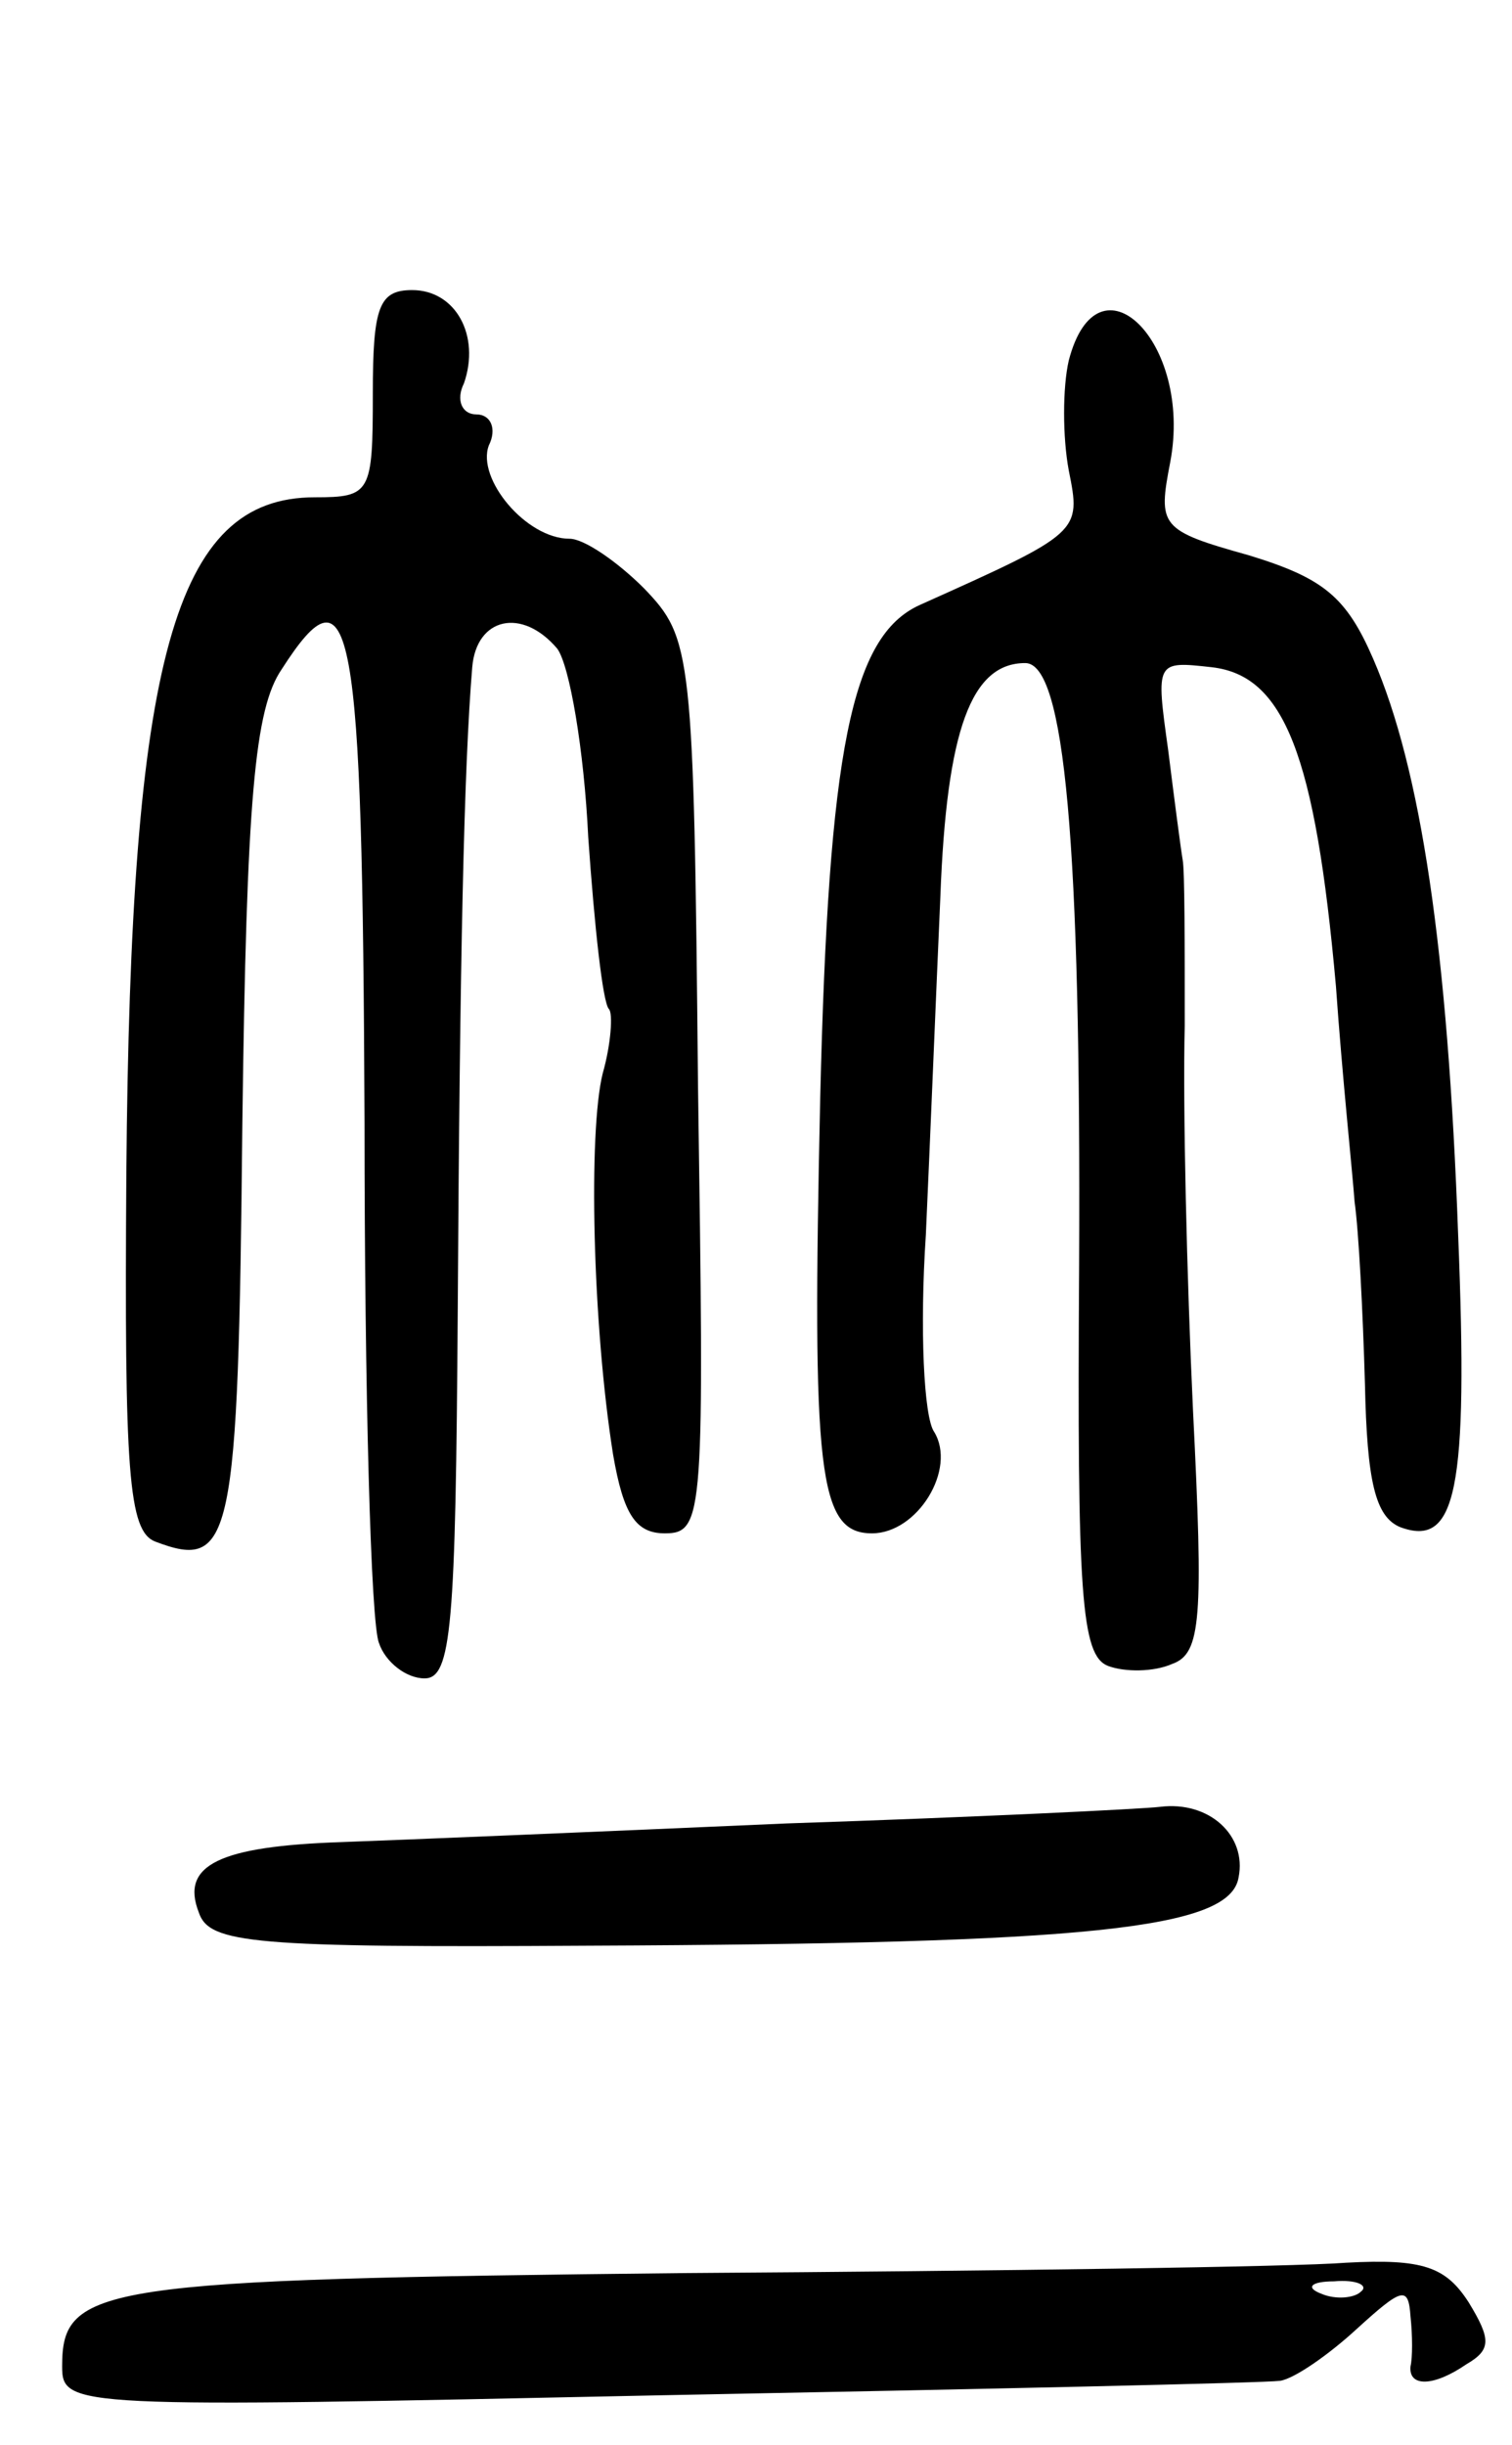 <svg version="1.0" xmlns="http://www.w3.org/2000/svg"
 width="73pt" height="118pt" viewBox="0 0 73 118"
 preserveAspectRatio="xMidYMid meet">
<g transform="translate(0,118) scale(0.1,-0.1)"
fill="#000000" stroke="none">
<path d="M180 990 c0 -48 -1 -50 -28 -50 -68 0 -89 -78 -91 -326 -1 -145 1
-173 14 -178 37 -14 40 -1 42 201 2 158 6 201 19 220 34 53 39 25 40 -219 0
-129 3 -242 7 -251 3 -9 13 -17 22 -17 13 0 15 25 16 178 1 170 3 262 7 310 2
24 24 29 41 9 6 -8 13 -49 15 -91 3 -43 7 -80 10 -83 2 -2 1 -17 -3 -31 -7
-28 -5 -121 5 -184 5 -29 11 -38 25 -38 19 0 19 9 16 216 -2 210 -3 216 -26
240 -13 13 -29 24 -36 24 -21 0 -45 29 -39 45 4 8 1 15 -6 15 -7 0 -10 7 -6
15 8 23 -4 45 -25 45 -16 0 -19 -8 -19 -50z"/>
<path d="M516 1006 c-3 -13 -3 -37 0 -53 6 -30 6 -30 -72 -65 -33 -15 -44 -70
-48 -238 -4 -181 -1 -210 25 -210 22 0 41 31 30 49 -5 7 -7 50 -4 95 2 44 5
118 7 163 3 81 15 113 41 113 19 0 27 -86 26 -291 -1 -159 1 -188 14 -193 8
-3 22 -3 31 1 14 5 15 22 10 122 -3 64 -5 148 -4 186 0 39 0 75 -1 80 -1 6 -4
29 -7 53 -6 43 -6 43 21 40 35 -4 50 -42 60 -154 3 -43 8 -90 9 -104 2 -14 4
-53 5 -88 1 -47 5 -64 17 -69 27 -10 33 17 28 141 -5 138 -18 225 -41 278 -13
30 -24 39 -60 50 -43 12 -44 14 -38 45 11 58 -35 103 -49 49z"/>
<path d="M380 300 c-91 -4 -187 -8 -215 -9 -59 -2 -78 -11 -69 -34 5 -15 26
-17 188 -16 242 1 310 8 314 33 4 20 -14 37 -38 34 -8 -1 -89 -5 -180 -8z"/>
<path d="M331 83 c-284 -3 -301 -6 -301 -45 0 -20 5 -20 288 -14 158 3 293 6
300 7 7 1 24 13 37 25 22 20 25 21 26 6 1 -9 1 -20 0 -24 -1 -10 11 -10 27 1
12 7 12 12 1 30 -11 17 -22 21 -59 19 -25 -2 -168 -4 -319 -5z m326 -9 c-3 -3
-12 -4 -19 -1 -8 3 -5 6 6 6 11 1 17 -2 13 -5z"/>
</g>
</svg>
